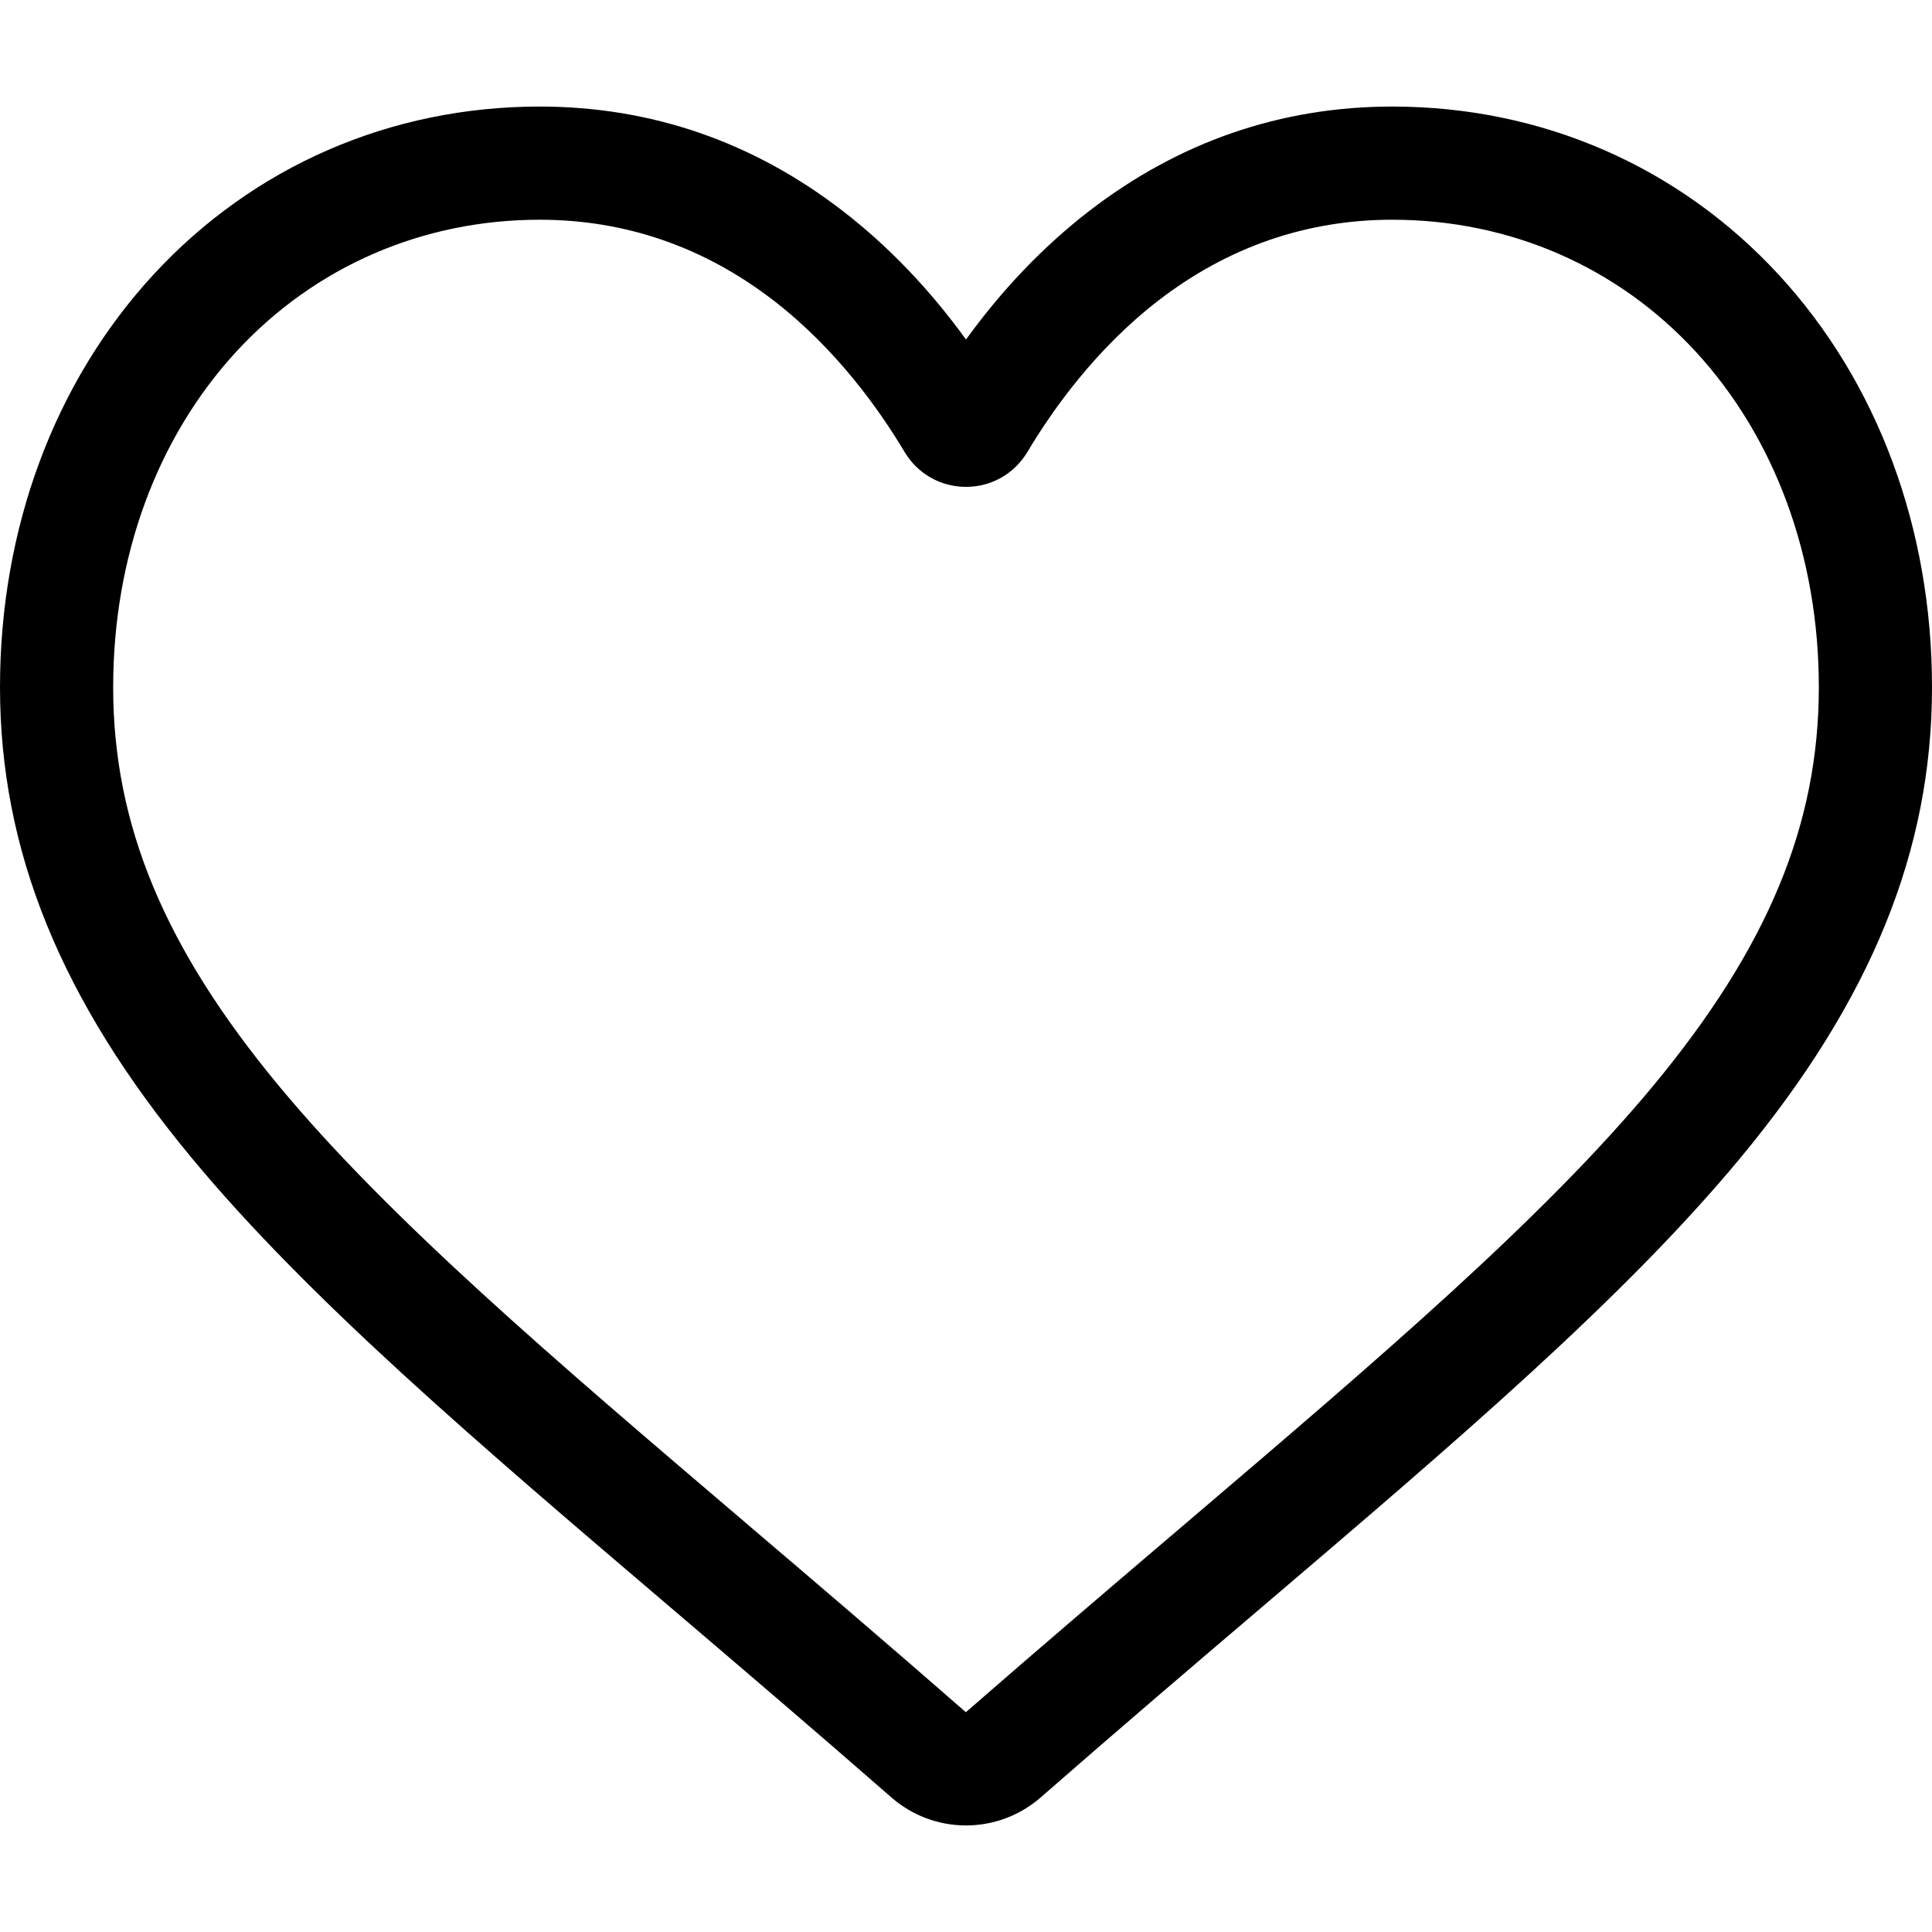 <svg width="26" height="26" viewBox="0 0 26 26" xmlns="http://www.w3.org/2000/svg"><path d="M13 24.566C12.63 24.566 12.273 24.432 11.995 24.188C10.945 23.27 9.932 22.407 9.039 21.645L9.034 21.641C6.415 19.409 4.153 17.481 2.579 15.582C0.819 13.46 5.14984e-05 11.447 5.14984e-05 9.248C5.14984e-05 7.112 0.733 5.141 2.063 3.698C3.409 2.238 5.255 1.434 7.263 1.434C8.764 1.434 10.139 1.909 11.348 2.844C11.959 3.317 12.512 3.895 13 4.569C13.488 3.895 14.041 3.317 14.652 2.844C15.862 1.909 17.236 1.434 18.737 1.434C20.745 1.434 22.592 2.238 23.938 3.698C25.268 5.141 26 7.112 26 9.248C26 11.447 25.181 13.46 23.422 15.582C21.848 17.481 19.586 19.409 16.967 21.641C16.072 22.403 15.058 23.268 14.005 24.189C13.727 24.432 13.37 24.566 13 24.566V24.566ZM7.263 2.957C5.686 2.957 4.237 3.587 3.182 4.73C2.112 5.891 1.523 7.495 1.523 9.248C1.523 11.097 2.21 12.751 3.751 14.611C5.241 16.408 7.456 18.296 10.022 20.482L10.026 20.486C10.923 21.25 11.94 22.117 12.998 23.042C14.062 22.115 15.081 21.247 15.979 20.482C18.544 18.296 20.759 16.408 22.249 14.611C23.79 12.751 24.477 11.097 24.477 9.248C24.477 7.495 23.888 5.891 22.818 4.73C21.764 3.587 20.314 2.957 18.737 2.957C17.581 2.957 16.52 3.325 15.583 4.049C14.748 4.695 14.167 5.511 13.826 6.083C13.65 6.376 13.342 6.552 13 6.552C12.658 6.552 12.35 6.376 12.174 6.083C11.833 5.511 11.252 4.695 10.417 4.049C9.48 3.325 8.419 2.957 7.263 2.957V2.957Z"/></svg>